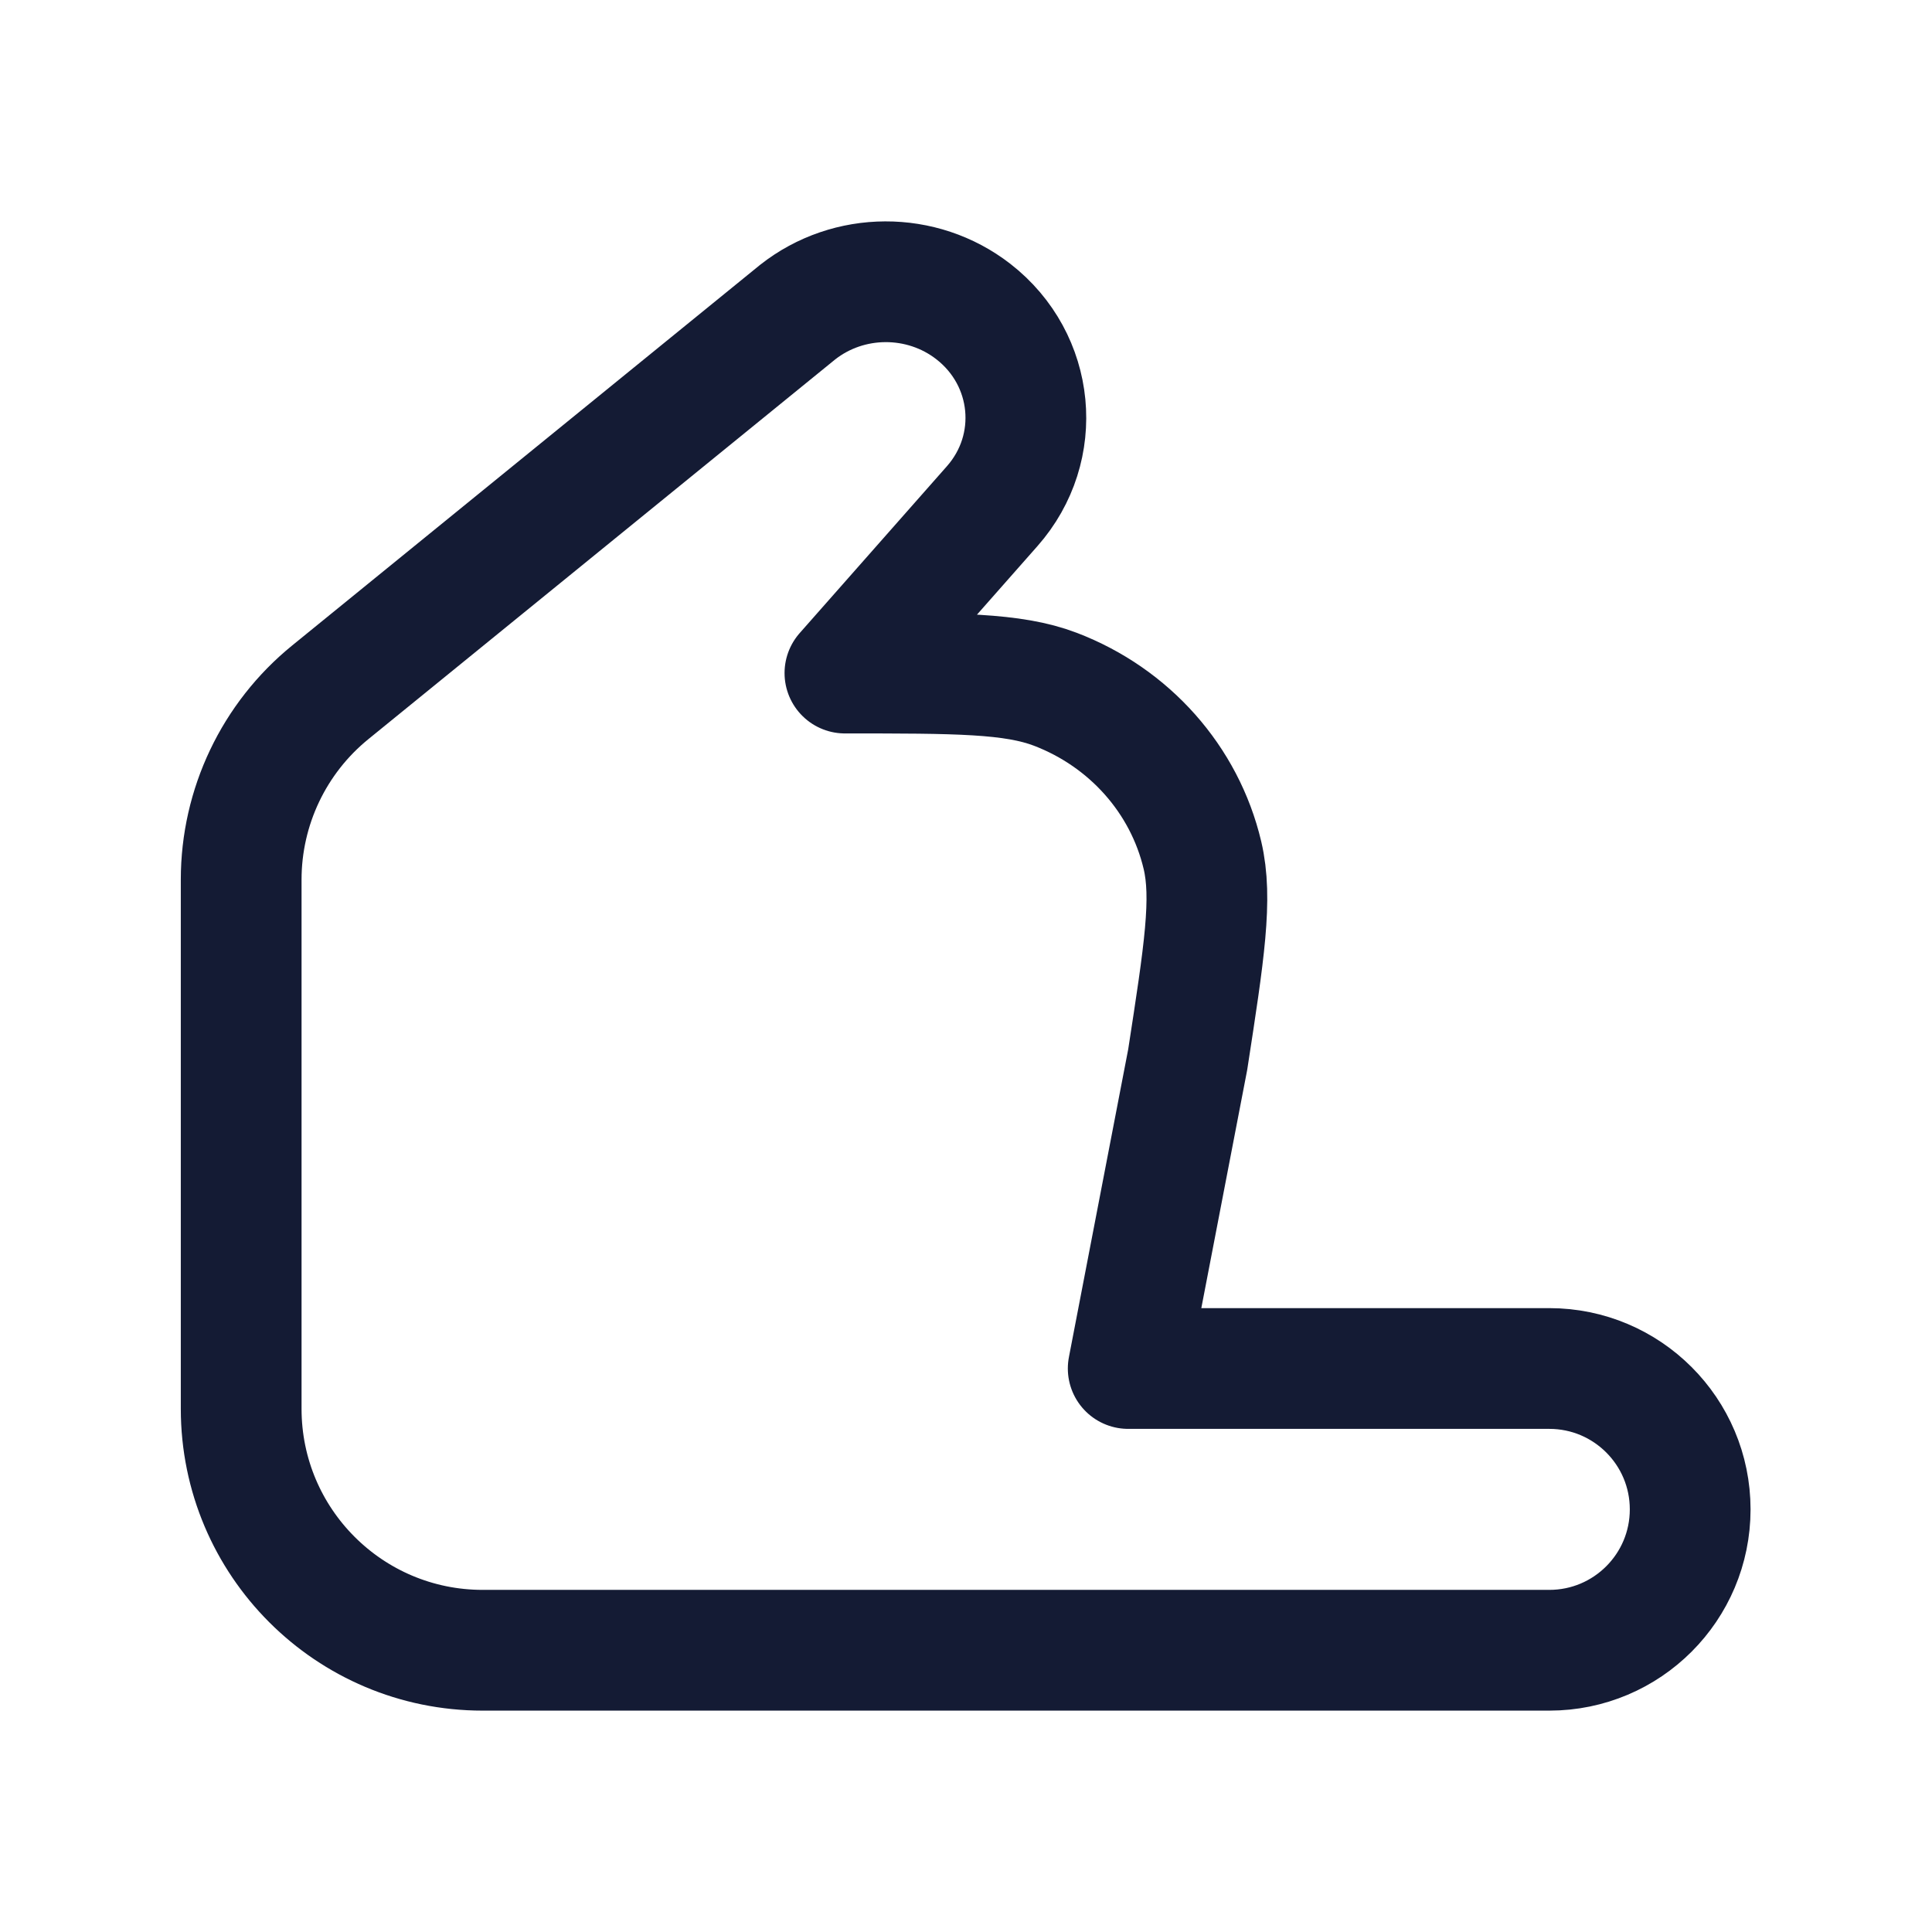 <svg width="24" height="24" viewBox="0 0 24 24" fill="none" xmlns="http://www.w3.org/2000/svg">
<path d="M12.325 6.288L10.496 8.361C11.886 8.361 12.581 8.361 13.109 8.562C14.031 8.914 14.715 9.685 14.937 10.623C15.064 11.161 14.96 11.828 14.754 13.163L14.015 17H19.246C20.213 17 20.996 17.784 20.996 18.75C20.996 19.716 20.213 20.5 19.246 20.5H5.996C4.339 20.5 2.996 19.157 2.996 17.5V10.927C2.996 10.024 3.403 9.169 4.103 8.6L9.908 3.878C10.543 3.377 11.452 3.374 12.091 3.87C12.859 4.467 12.965 5.563 12.325 6.288Z" stroke="#141B34" stroke-width="1.5" stroke-linecap="round" stroke-linejoin="round"/>
</svg>

